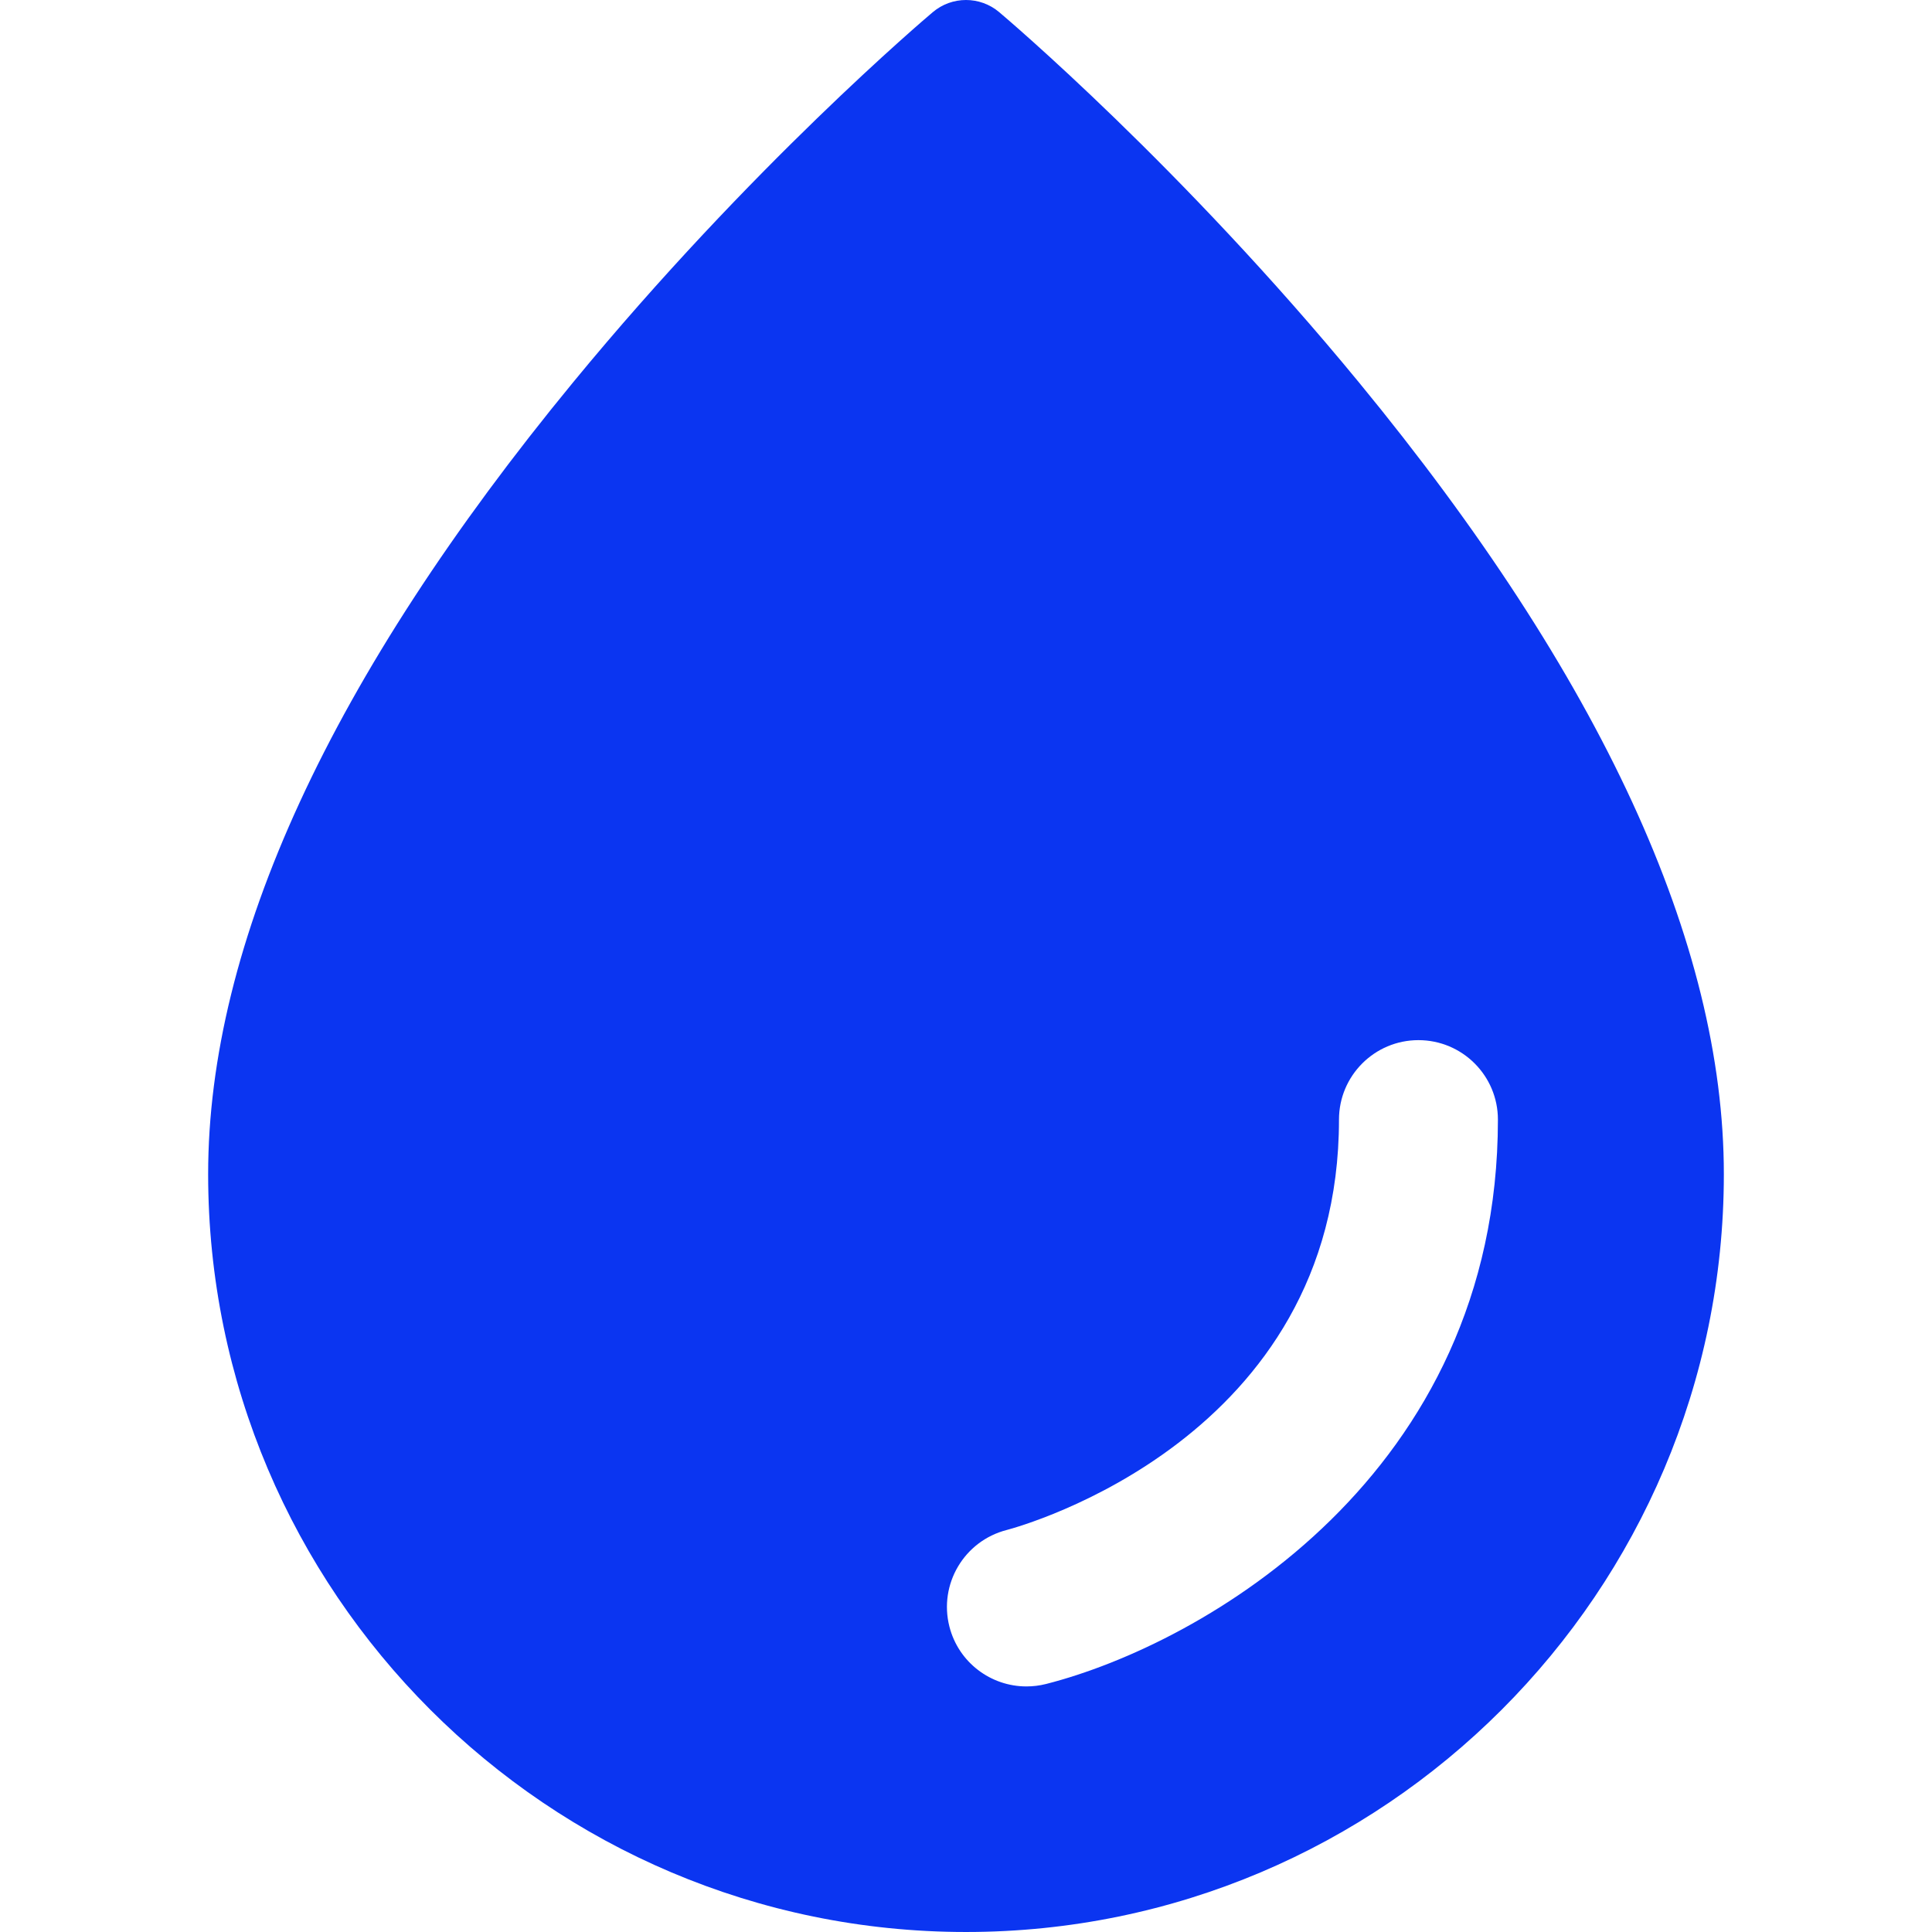 <?xml version="1.0" encoding="iso-8859-1"?>
<!-- Uploaded to: SVG Repo, www.svgrepo.com, Generator: SVG Repo Mixer Tools -->
<!DOCTYPE svg PUBLIC "-//W3C//DTD SVG 1.1//EN" "http://www.w3.org/Graphics/SVG/1.1/DTD/svg11.dtd">
<svg fill="rgb(11, 53, 241)" version="1.1" id="Capa_1" xmlns="http://www.w3.org/2000/svg" xmlns:xlink="http://www.w3.org/1999/xlink" 
	 width="20px" height="20px" viewBox="0 0 375.6 375.6" xml:space="preserve"
	>
<g>
	<path d="M264.189,74.338c-34.517-41.977-68.516-70.779-69.946-71.984c-3.723-3.139-9.166-3.139-12.888,0
		c-1.431,1.205-35.43,30.008-69.946,71.984c-47.074,57.246-70.943,109.035-70.943,153.927c0,81.24,66.094,147.334,147.334,147.334
		c81.24,0,147.334-66.094,147.334-147.334C335.133,183.374,311.264,131.584,264.189,74.338z M203.358,327.385
		c-1.281,0.326-2.565,0.472-3.826,0.472c-6.892,0-13.178-4.65-14.957-11.629c-2.104-8.257,2.872-16.65,11.126-18.779
		c2.82-0.742,64.614-17.775,64.611-79.787c0-8.531,6.916-15.449,15.447-15.449c8.532,0,15.45,6.916,15.45,15.447
		C291.215,286.758,233.759,319.649,203.358,327.385z"/>
</g>
</svg>